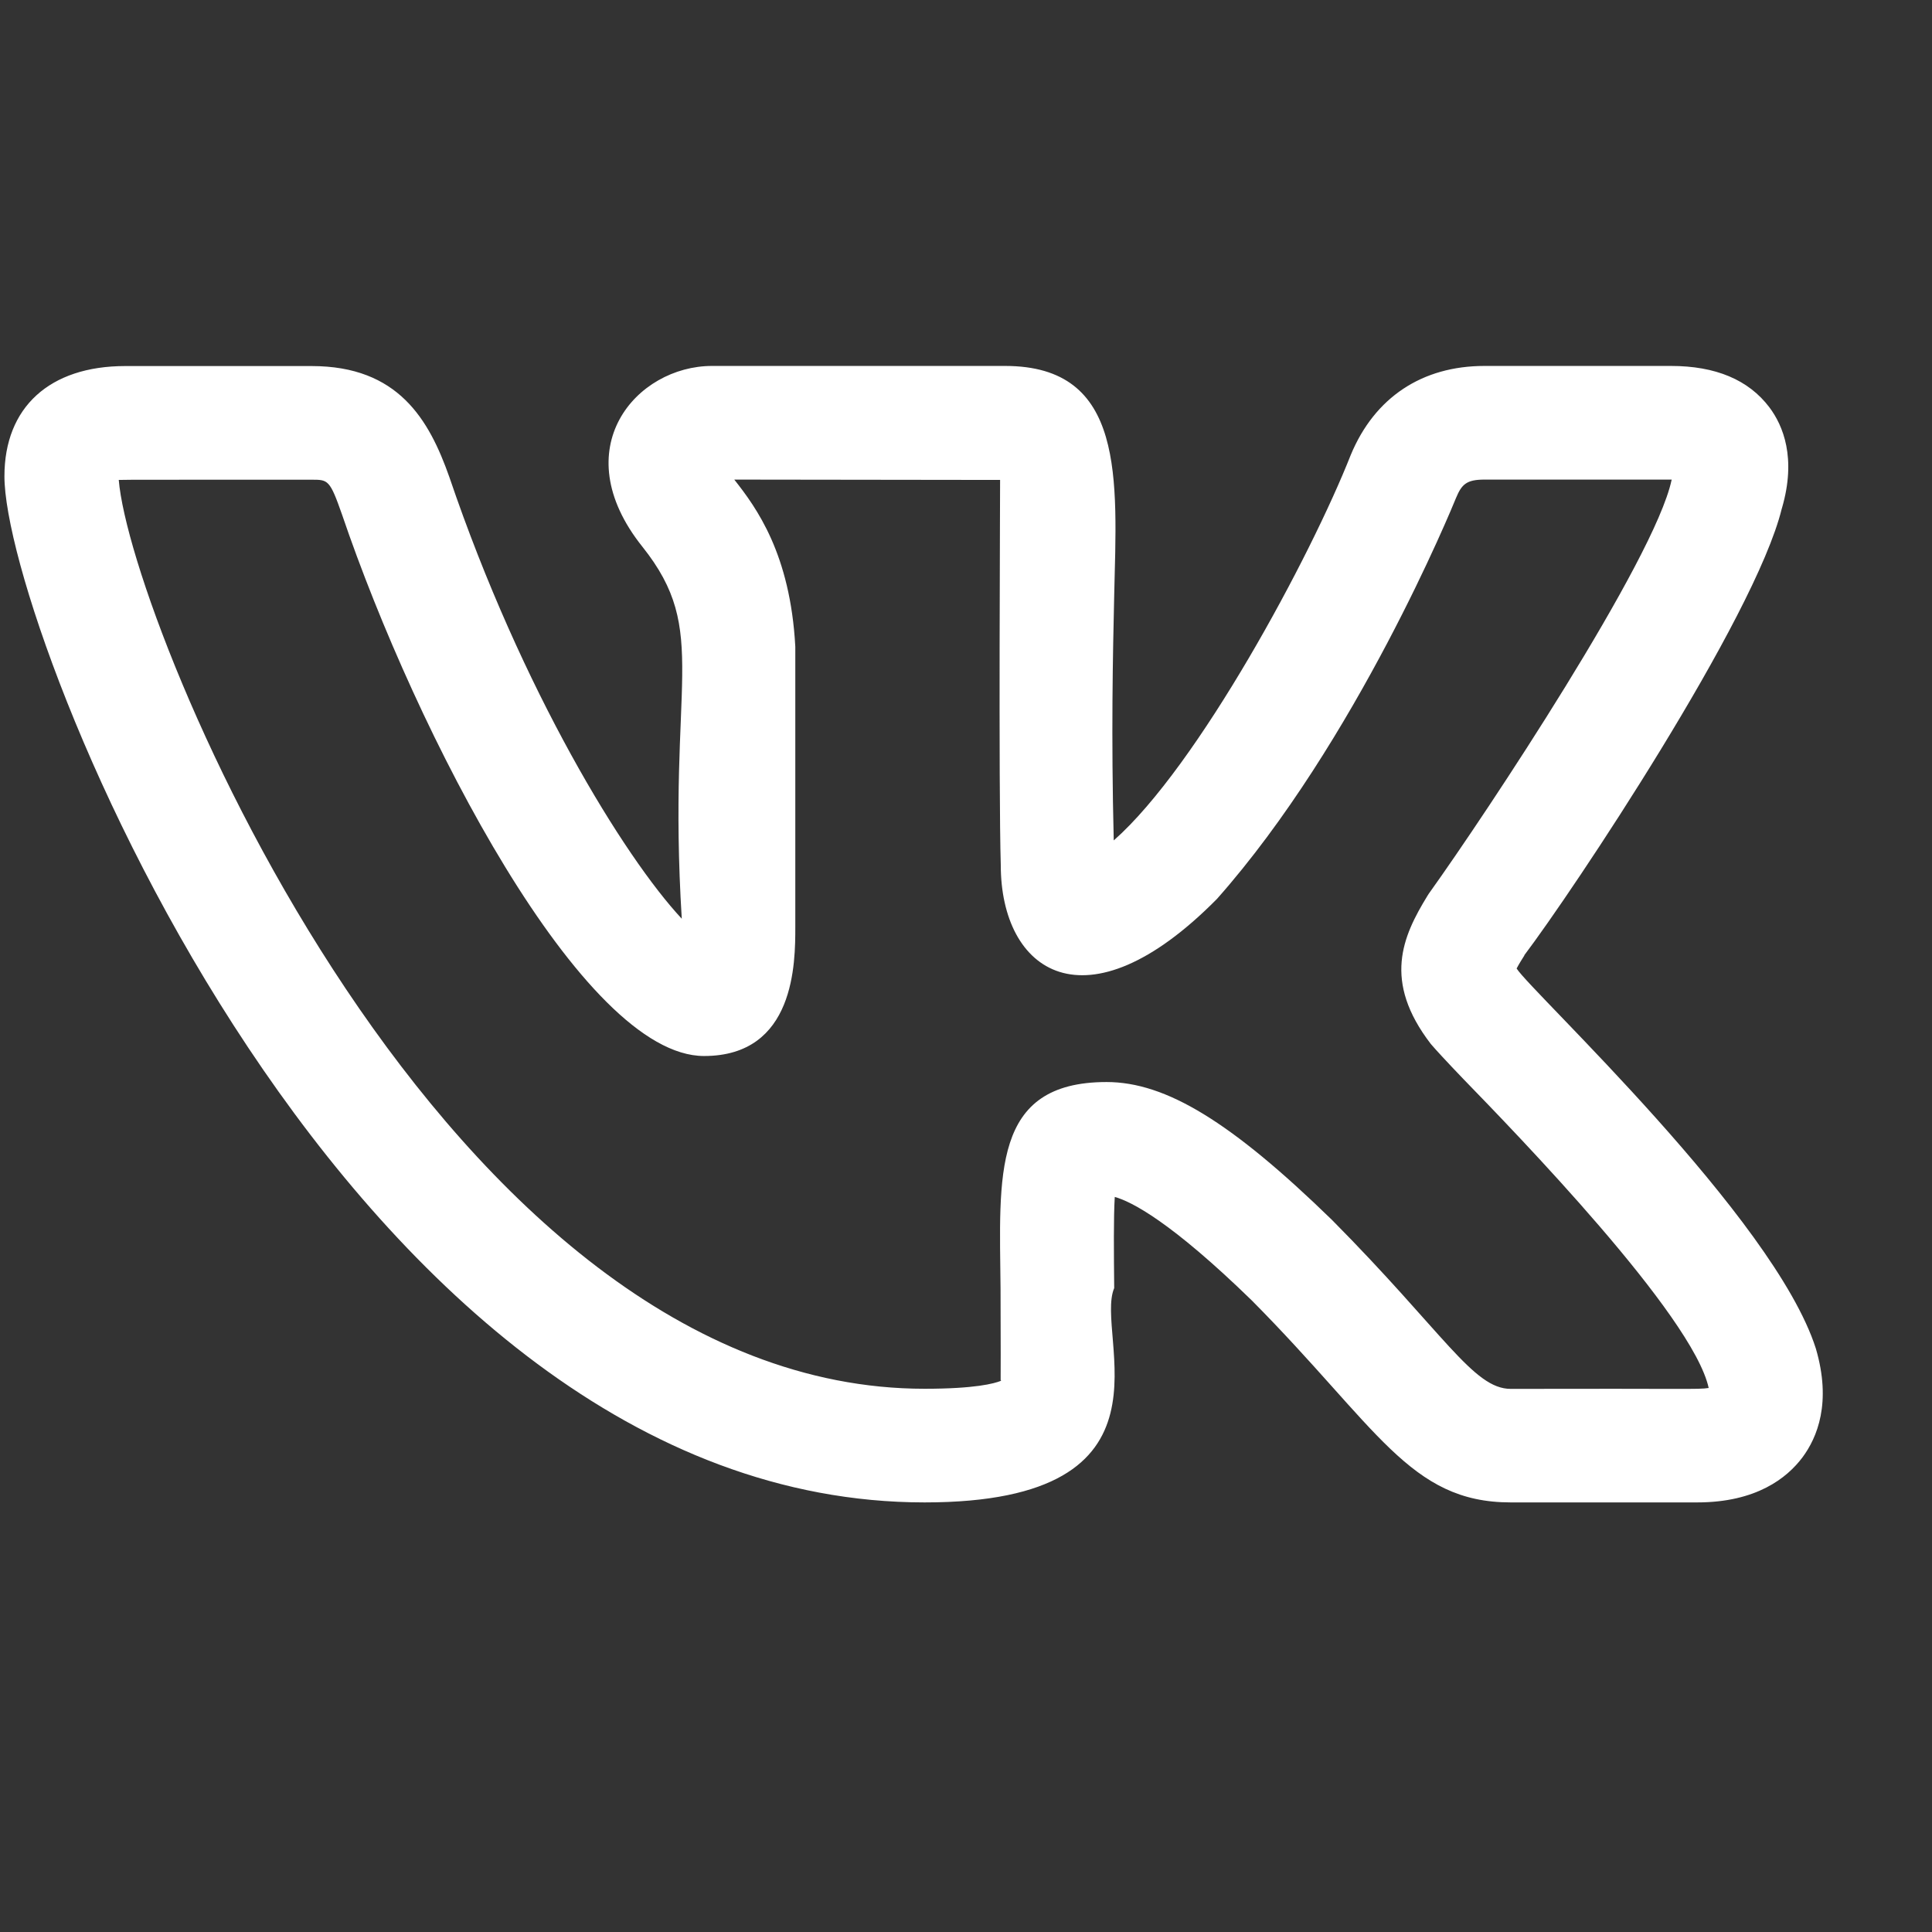 <svg width="17" height="17" viewBox="0 0 17 17" fill="none" xmlns="http://www.w3.org/2000/svg">
<rect x="0" y="0" width="17" height="17" fill="#333333" stroke="none"/>
<g clip-path="url(#clip0)">
<path d="M8.136 13.22C10.45 13.22 9.625 11.755 9.804 11.334C9.801 11.019 9.798 10.716 9.809 10.532C9.956 10.573 10.302 10.749 11.016 11.444C12.12 12.557 12.402 13.22 13.293 13.22H14.934C15.454 13.22 15.724 13.005 15.86 12.824C15.99 12.649 16.118 12.343 15.978 11.866C15.612 10.716 13.478 8.732 13.345 8.522C13.365 8.484 13.397 8.432 13.414 8.406H13.412C13.834 7.849 15.442 5.44 15.678 4.476C15.679 4.474 15.68 4.472 15.68 4.47C15.808 4.03 15.69 3.745 15.569 3.584C15.386 3.342 15.096 3.22 14.703 3.22H13.062C12.513 3.22 12.096 3.497 11.886 4.002C11.533 4.898 10.542 6.742 9.8 7.395C9.777 6.47 9.792 5.764 9.804 5.24C9.828 4.216 9.906 3.22 8.844 3.22H6.265C5.6 3.22 4.963 3.947 5.652 4.81C6.255 5.566 5.869 5.987 5.999 8.084C5.492 7.541 4.591 6.074 3.954 4.198C3.775 3.691 3.504 3.221 2.742 3.221H1.102C0.436 3.221 0.039 3.584 0.039 4.191C0.039 5.555 3.058 13.22 8.136 13.22ZM2.742 4.221C2.887 4.221 2.902 4.221 3.009 4.526C3.662 6.448 5.126 9.292 6.195 9.292C6.998 9.292 6.998 8.468 6.998 8.158L6.998 5.69C6.954 4.874 6.656 4.467 6.461 4.22L8.8 4.223C8.801 4.234 8.786 6.953 8.806 7.612C8.806 8.547 9.549 9.083 10.708 7.91C11.932 6.529 12.778 4.465 12.812 4.381C12.862 4.261 12.905 4.22 13.062 4.22H14.703H14.71C14.709 4.222 14.709 4.224 14.708 4.226C14.558 4.926 13.078 7.157 12.582 7.85C12.574 7.86 12.567 7.872 12.56 7.883C12.342 8.239 12.164 8.632 12.59 9.186H12.59C12.629 9.232 12.73 9.342 12.876 9.494C13.332 9.964 14.896 11.573 15.035 12.213C14.943 12.228 14.843 12.217 13.293 12.221C12.963 12.221 12.705 11.727 11.72 10.734C10.835 9.873 10.26 9.521 9.737 9.521C8.721 9.521 8.795 10.345 8.804 11.343C8.808 12.424 8.801 12.082 8.808 12.15C8.749 12.174 8.579 12.22 8.136 12.22C3.906 12.22 1.151 5.506 1.045 4.223C1.082 4.22 1.586 4.222 2.742 4.221Z" fill="white"/>
</g>
<defs>
<clipPath id="clip0">
<rect width="16" height="16" fill="white" transform="translate(0.039 0.22)"/>
</clipPath>
</defs>
</svg>
